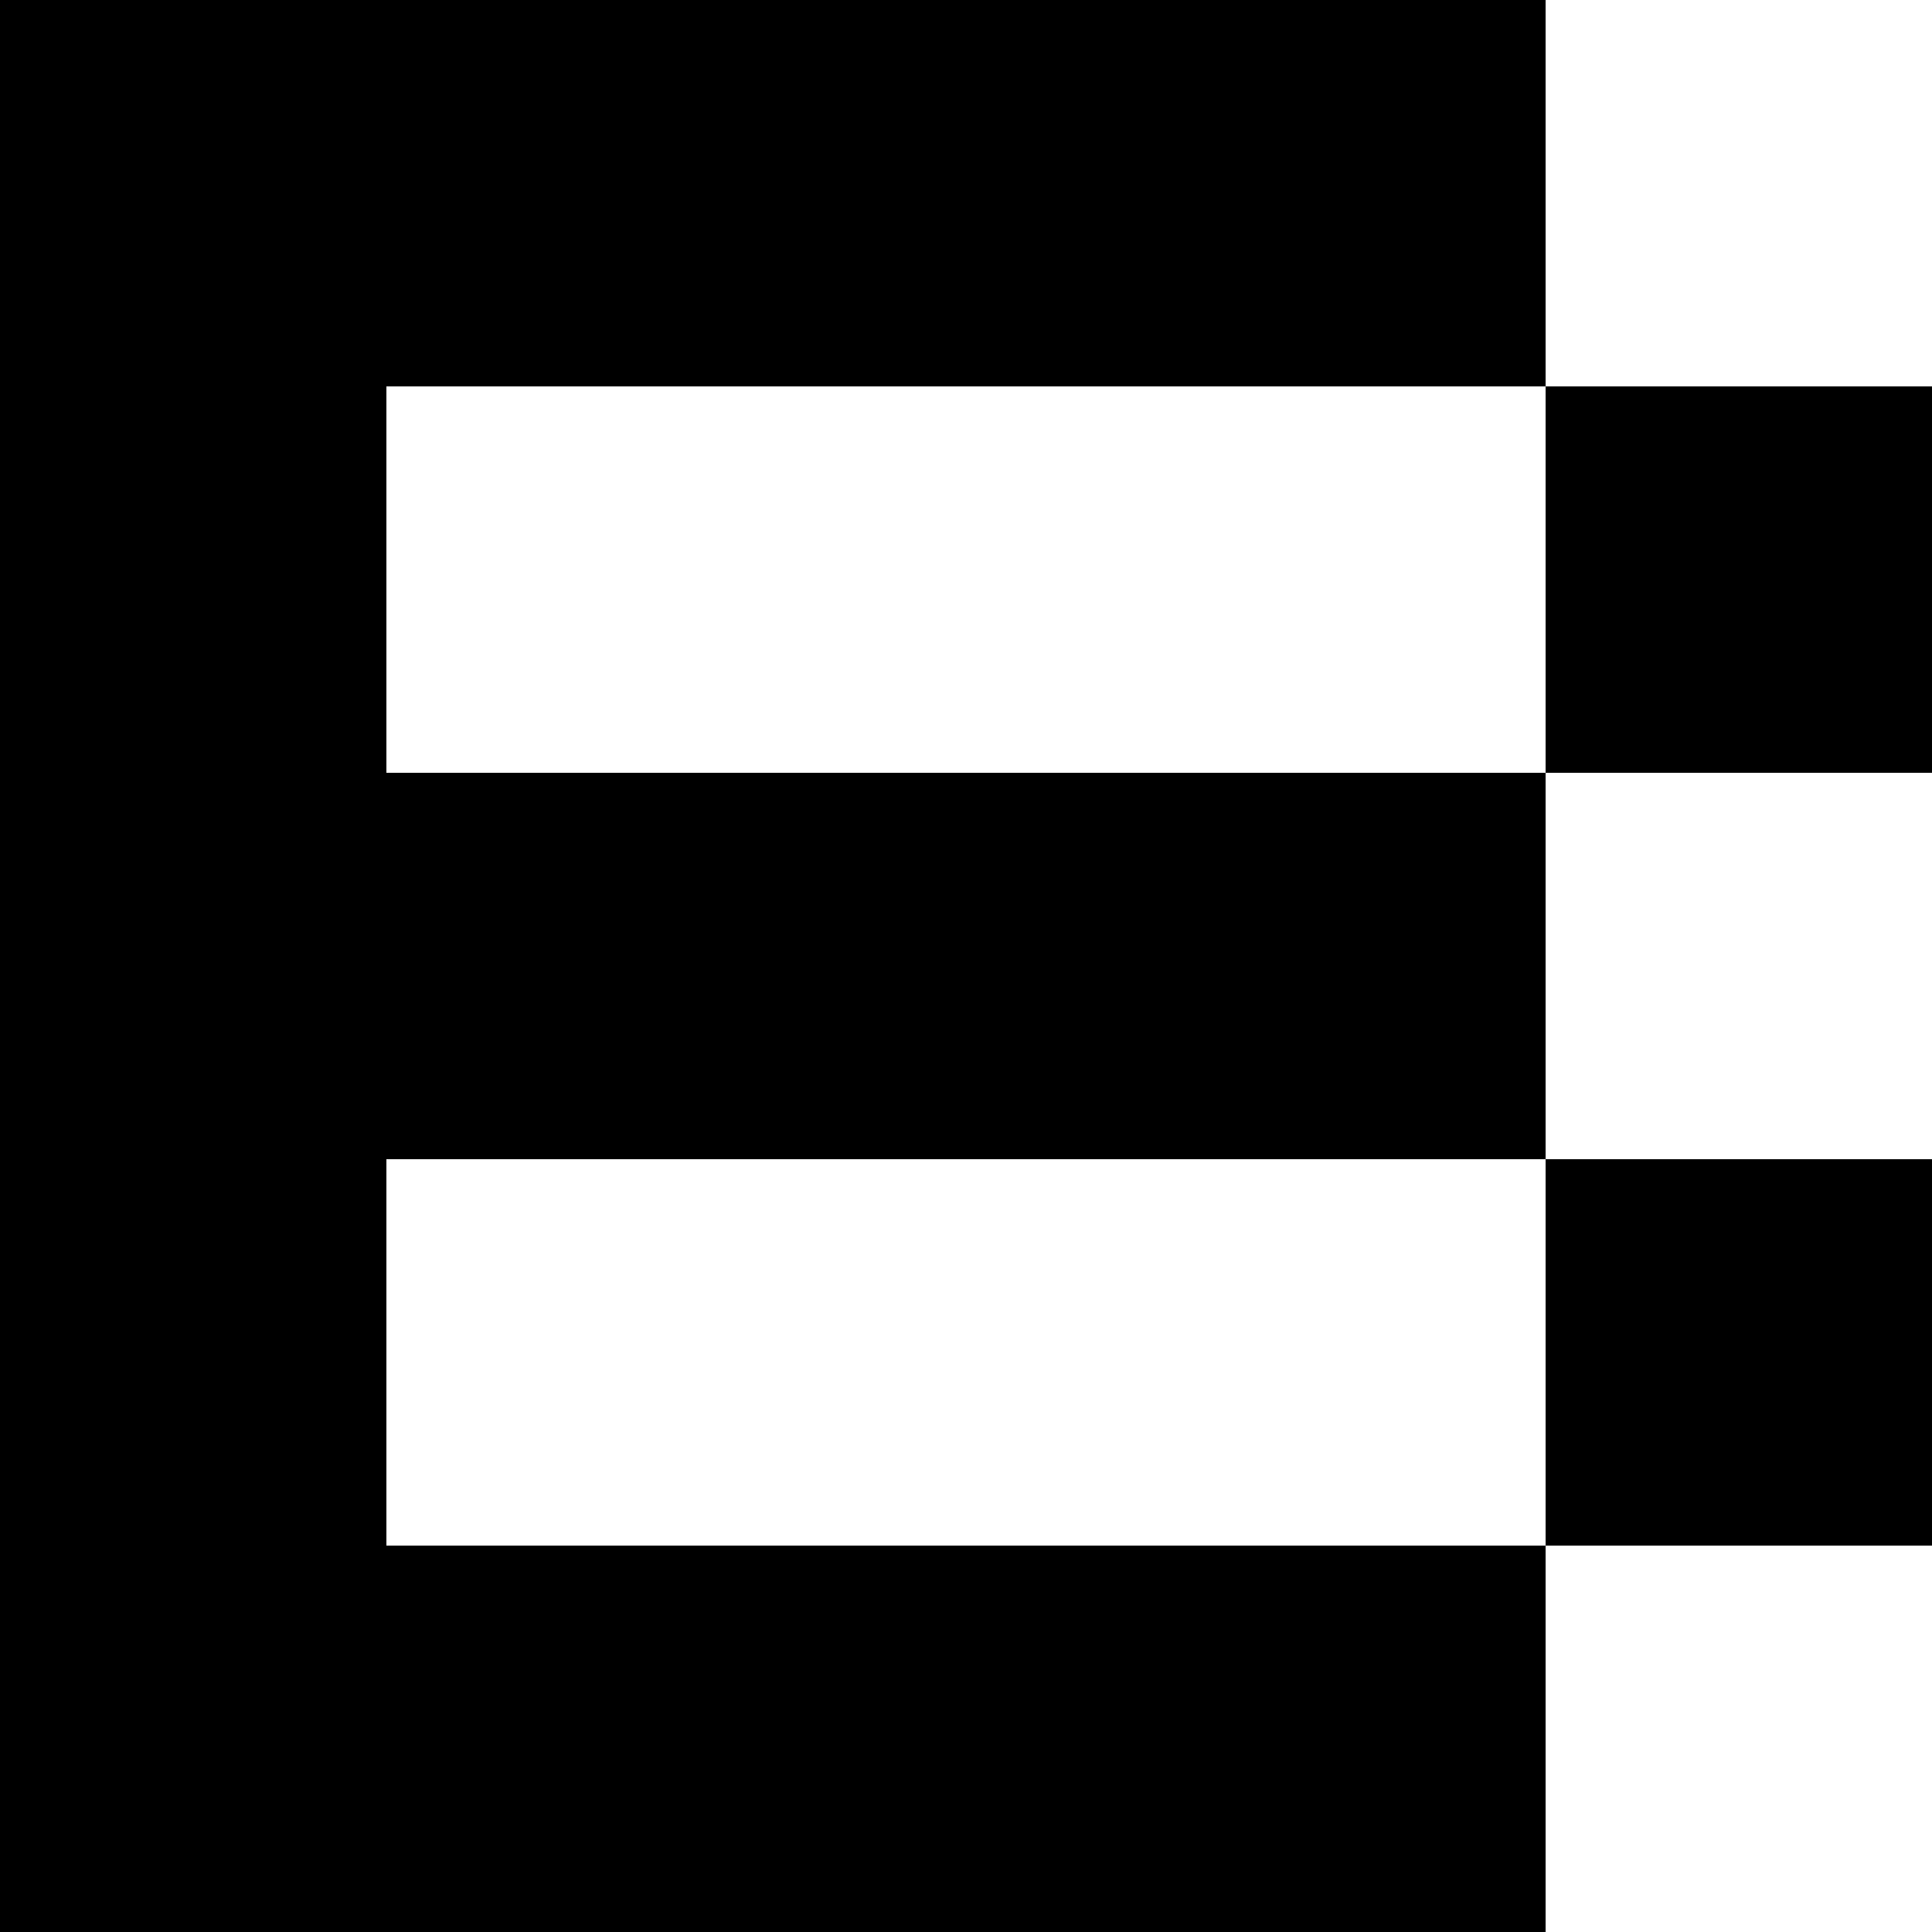 <svg width="48" height="48" viewBox="0 0 48 48" fill="none" xmlns="http://www.w3.org/2000/svg">
<g clip-path="url(#clip0_198_2)">
<path d="M0 0H9.6V48H0V0Z" fill="black"/>
<path d="M9.6 0H38.4V9.6H9.6V0Z" fill="black"/>
<path d="M9.6 19.2H38.4V28.8H9.6V19.2Z" fill="black"/>
<path d="M38.4 9.6H48V19.2H38.4V9.6Z" fill="black"/>
<path d="M9.6 38.4H38.4V48H9.6V38.4Z" fill="black"/>
<path d="M38.4 28.8H48V38.4H38.4V28.8Z" fill="black"/>
</g>
<defs>
<clipPath id="clip0_198_2">
<rect width="48" height="48" fill="white"/>
</clipPath>
</defs>
</svg>
